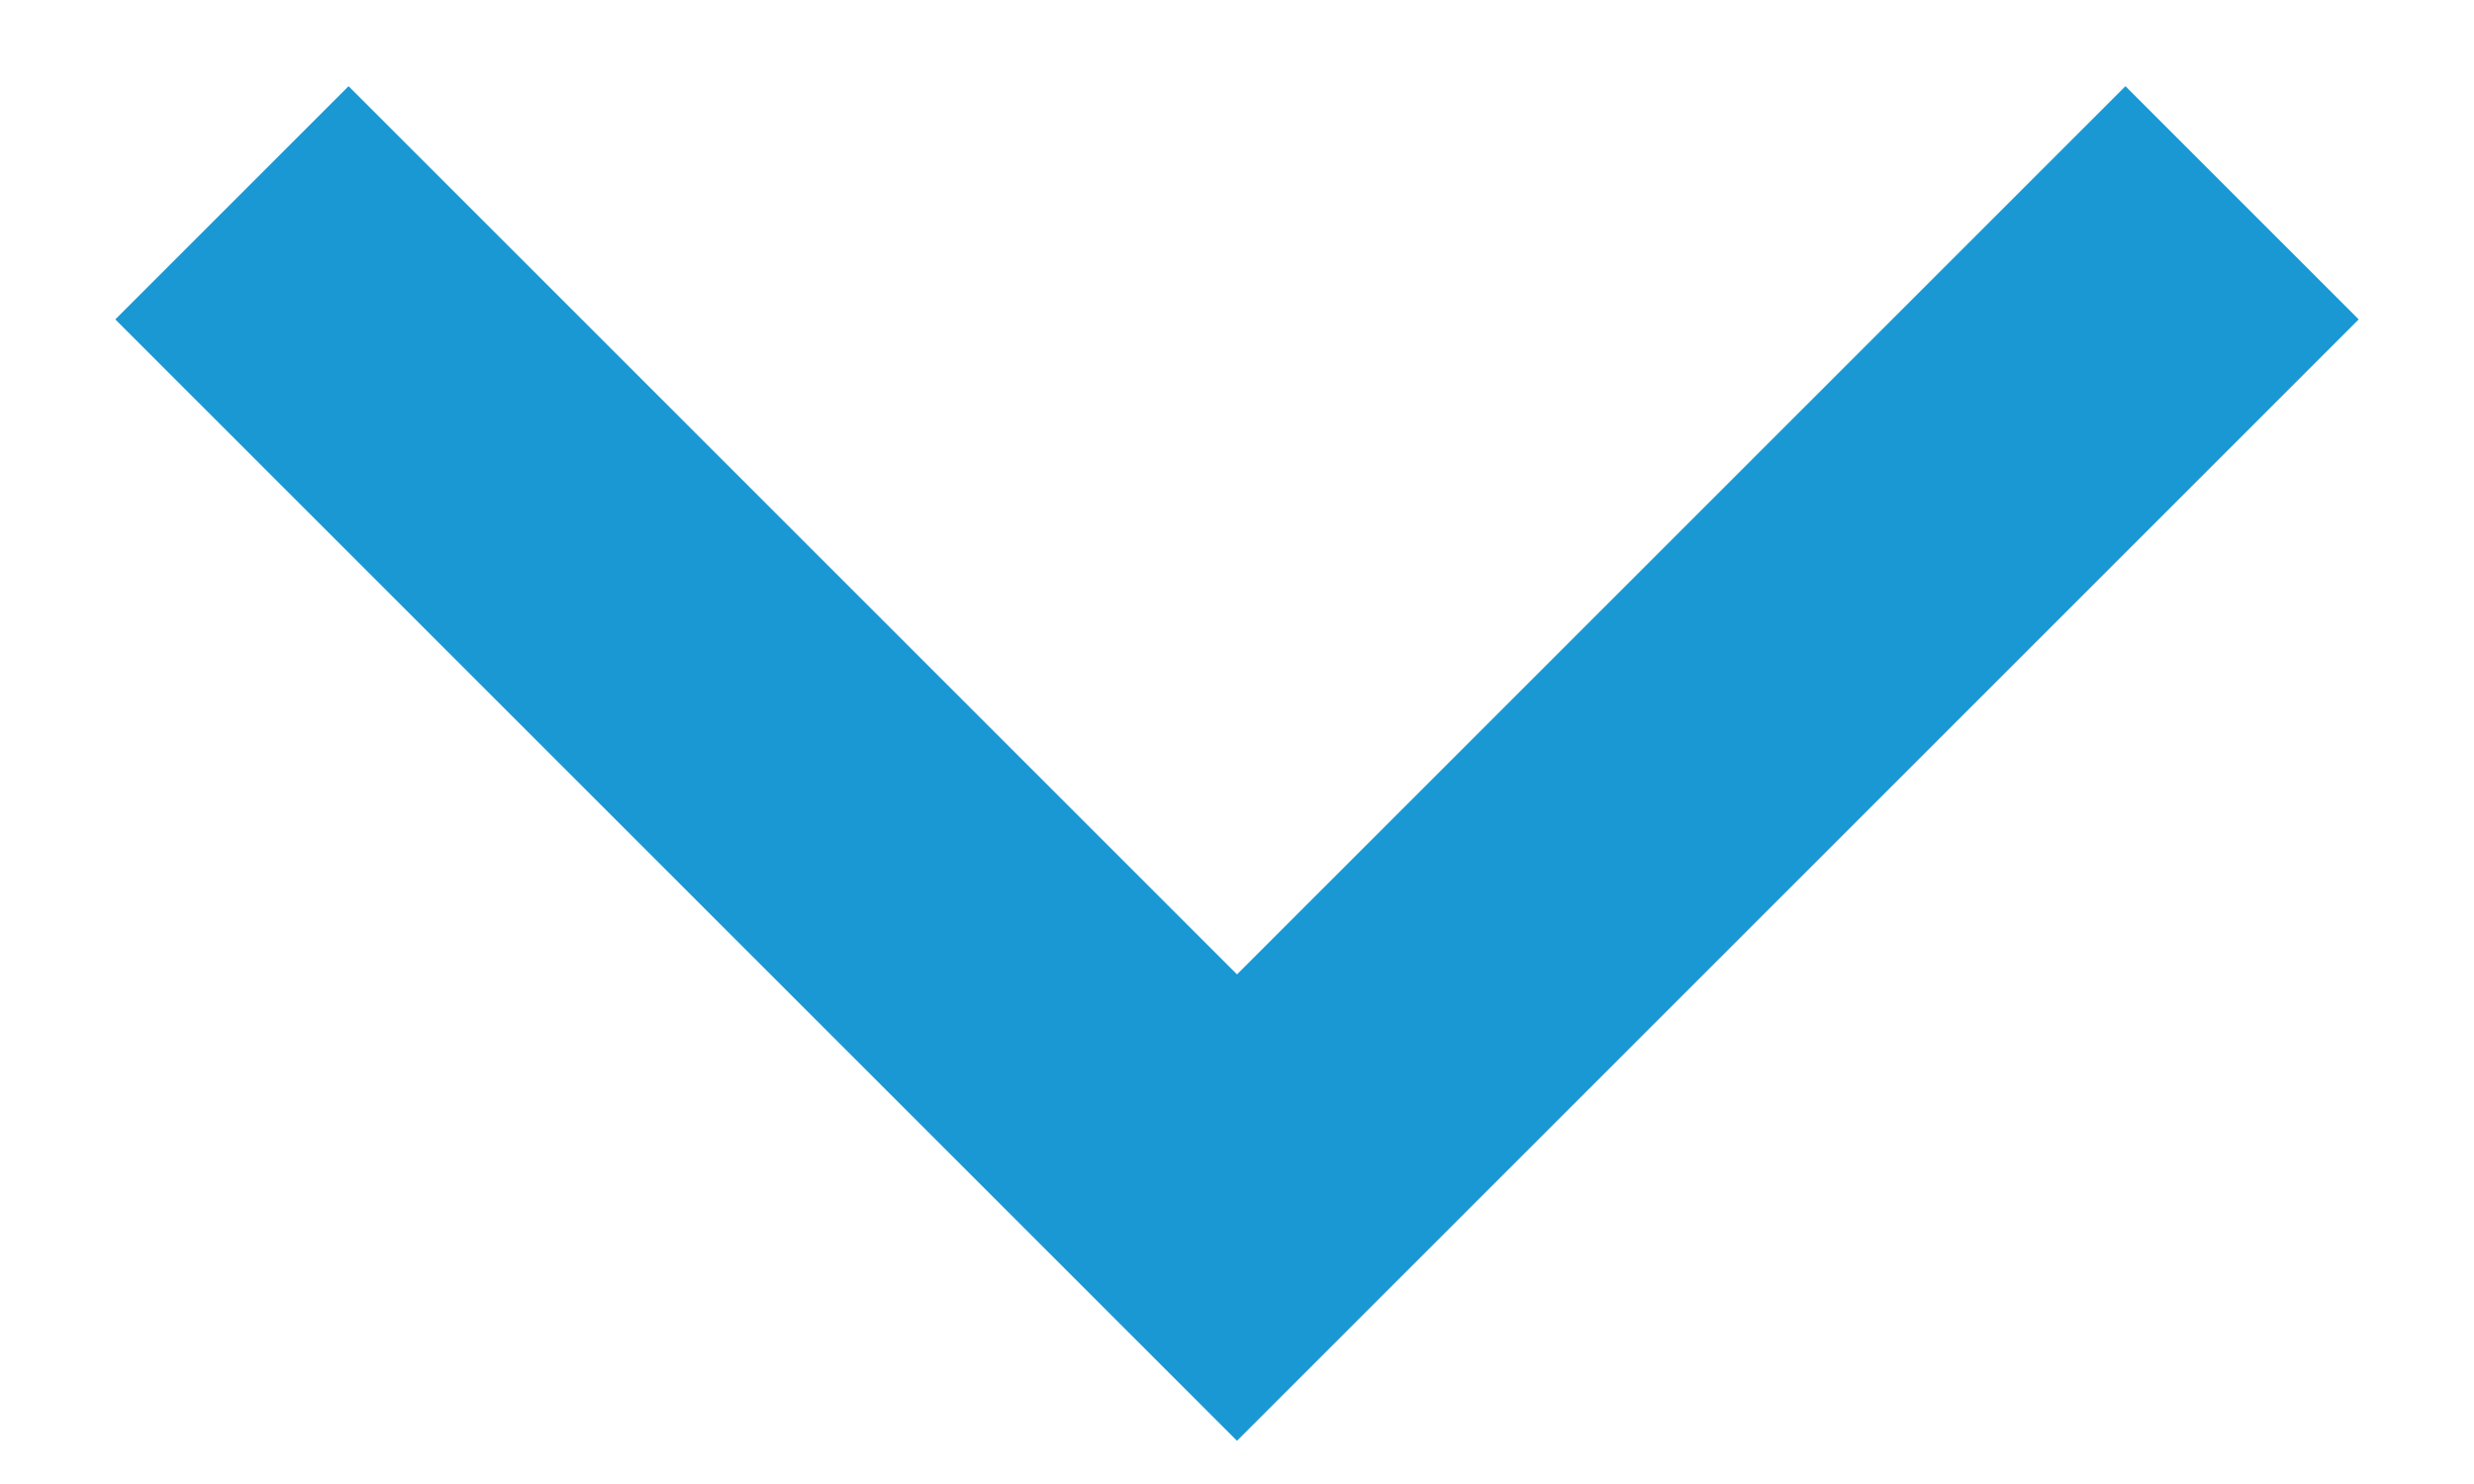 <?xml version="1.0" encoding="UTF-8"?>
<svg width="15px" height="9px" viewBox="0 0 15 9" version="1.1" xmlns="http://www.w3.org/2000/svg" xmlns:xlink="http://www.w3.org/1999/xlink">
    <!-- Generator: Sketch 52.5 (67469) - http://www.bohemiancoding.com/sketch -->
    <title>Combined Shape</title>
    <desc>Created with Sketch.</desc>
    <g id="Symbols" stroke="none" stroke-width="1" fill="none" fill-rule="evenodd" stroke-linecap="square">
        <g id="input/dopdown-+-label" transform="translate(-353, -52)" stroke="#1998D4" stroke-width="2">
            <g id="input">
                <path d="M356.382,57.618 L356.382,49 L356.382,57.618 L365,57.618 L356.382,57.618 Z M356.382,57.618 L356.382,58 L356.382,57.618 L356,57.618 L356.382,57.618 Z" id="Combined-Shape" transform="translate(360.5, 53.5) scale(-1, 1) rotate(-45) translate(-360.5, -53.5) "></path>
            </g>
        </g>
    </g>
</svg>